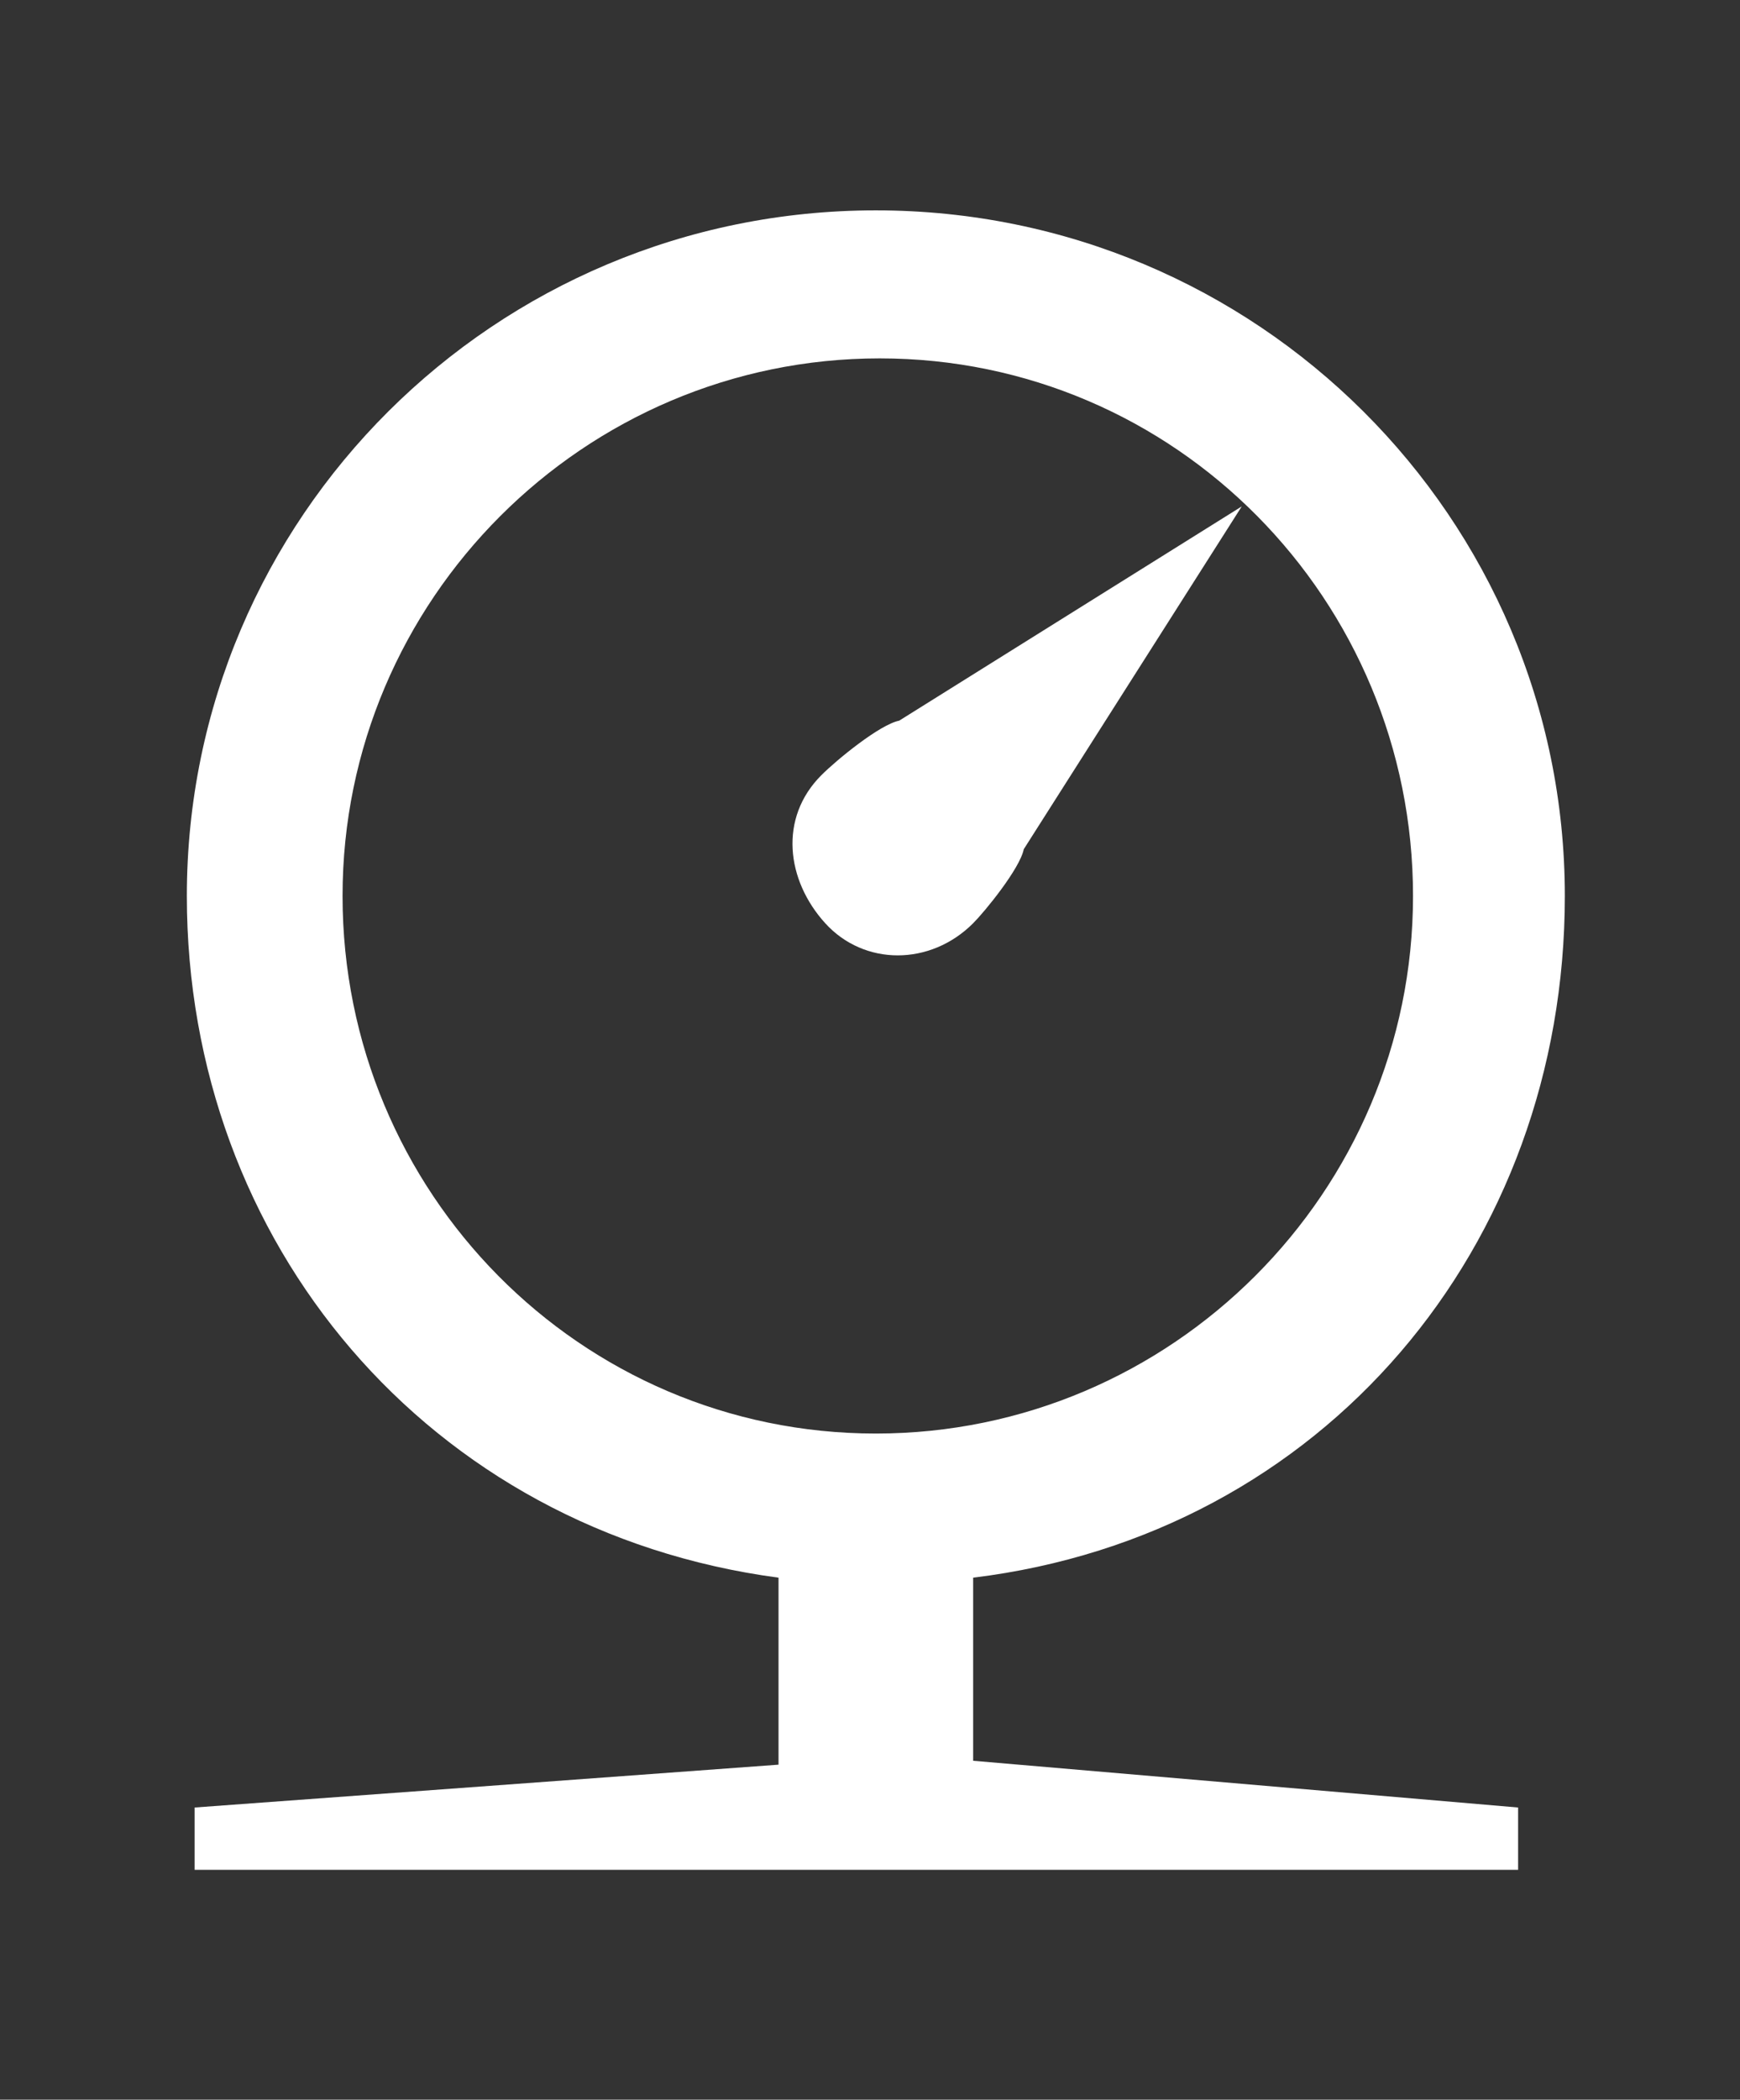 <?xml version="1.0" encoding="utf-8"?>
<!-- Generator: Adobe Illustrator 19.2.1, SVG Export Plug-In . SVG Version: 6.00 Build 0)  -->
<!DOCTYPE svg PUBLIC "-//W3C//DTD SVG 1.1//EN" "http://www.w3.org/Graphics/SVG/1.1/DTD/svg11.dtd">
<svg version="1.1" id="Layer_1" xmlns="http://www.w3.org/2000/svg" xmlns:xlink="http://www.w3.org/1999/xlink" x="0px" y="0px"
	 width="44.7px" height="53.9px" viewBox="0 0 44.7 53.9" enable-background="new 0 0 44.7 53.9" xml:space="preserve">
<rect x="0" y="0" width="44.7" height="53.9" fill="#333333" stroke="none"/>
<g>
	<path fill="#FFFFFF" d="M21.1,19.9L21.1,19.9c0.4-0.4,1.5-1.3,2-1.4l8.8-5.5l-5.6,8.8c-0.1,0.5-1,1.6-1.3,1.9l0,0l0,0c0,0,0,0,0,0
		c-1.1,1.1-2.8,1.1-3.8,0S20,21,21.1,19.9C21.1,20,21.1,19.9,21.1,19.9L21.1,19.9z"/>
	<path fill="#FFFFFF" d="M25,40.5c9-1.1,15.2-8.5,15.2-17.5c0-9.7-7.9-17.6-17.7-17.6S4.8,13.3,4.8,23c0,8.9,6.2,16.3,15.2,17.5v4.8
		L5,46.4V48h34v-1.6l-14-1.2V40.5z M8.8,23c0-7.6,6.2-13.8,13.8-13.8S36.3,15.4,36.3,23c0,7.6-6.2,13.8-13.8,13.8S8.8,30.6,8.8,23z"
		/>
</g>
</svg>
